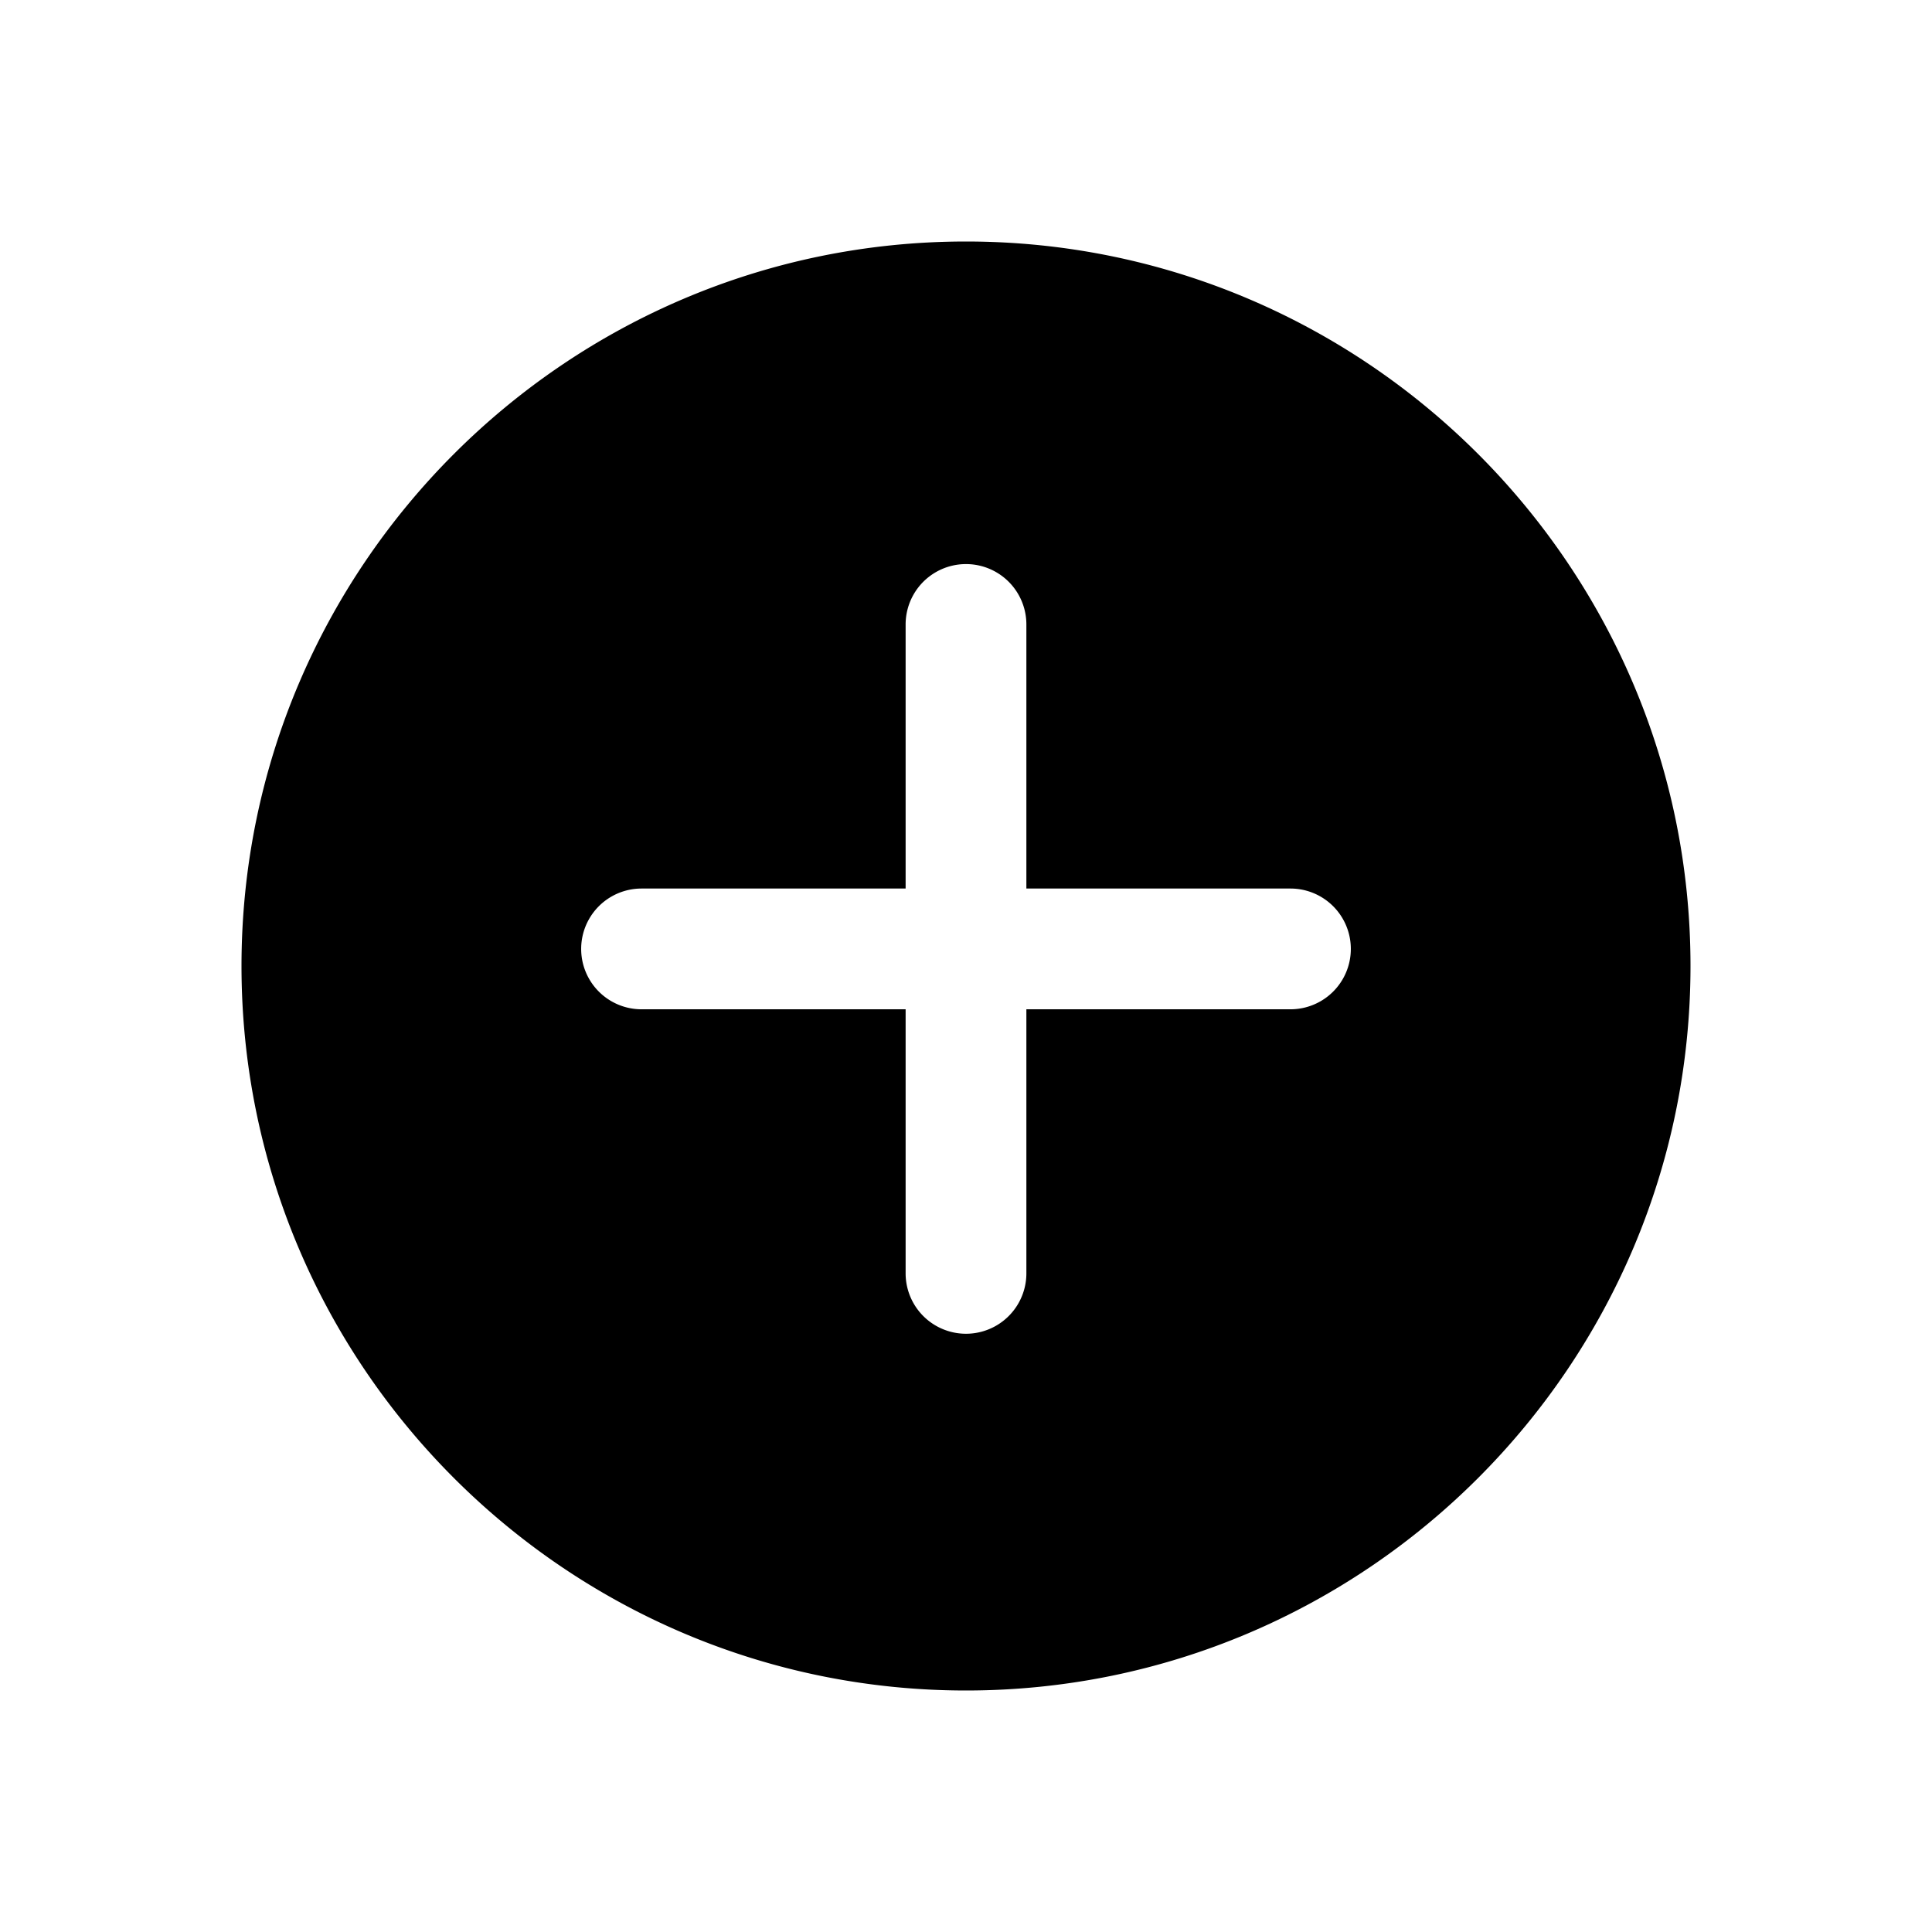 <?xml version="1.0" standalone="no"?><!DOCTYPE svg PUBLIC "-//W3C//DTD SVG 1.1//EN" "http://www.w3.org/Graphics/SVG/1.1/DTD/svg11.dtd"><svg t="1519548710908" class="icon" style="" viewBox="0 0 1024 1024" version="1.1" xmlns="http://www.w3.org/2000/svg" p-id="31748" xmlns:xlink="http://www.w3.org/1999/xlink" width="200" height="200"><defs><style type="text/css"></style></defs><path d="M683.968 534.944H544v139.968a32 32 0 0 1-64 0v-139.968h-139.968a32 32 0 0 1 0-64H480v-139.968a32 32 0 0 1 64 0v139.968h139.968a32 32 0 0 1 0 64M512 128C300.256 128 128 300.288 128 512c0 211.744 172.256 384 384 384s384-172.256 384-384c0-211.712-172.256-384-384-384" p-id="31749"></path></svg>